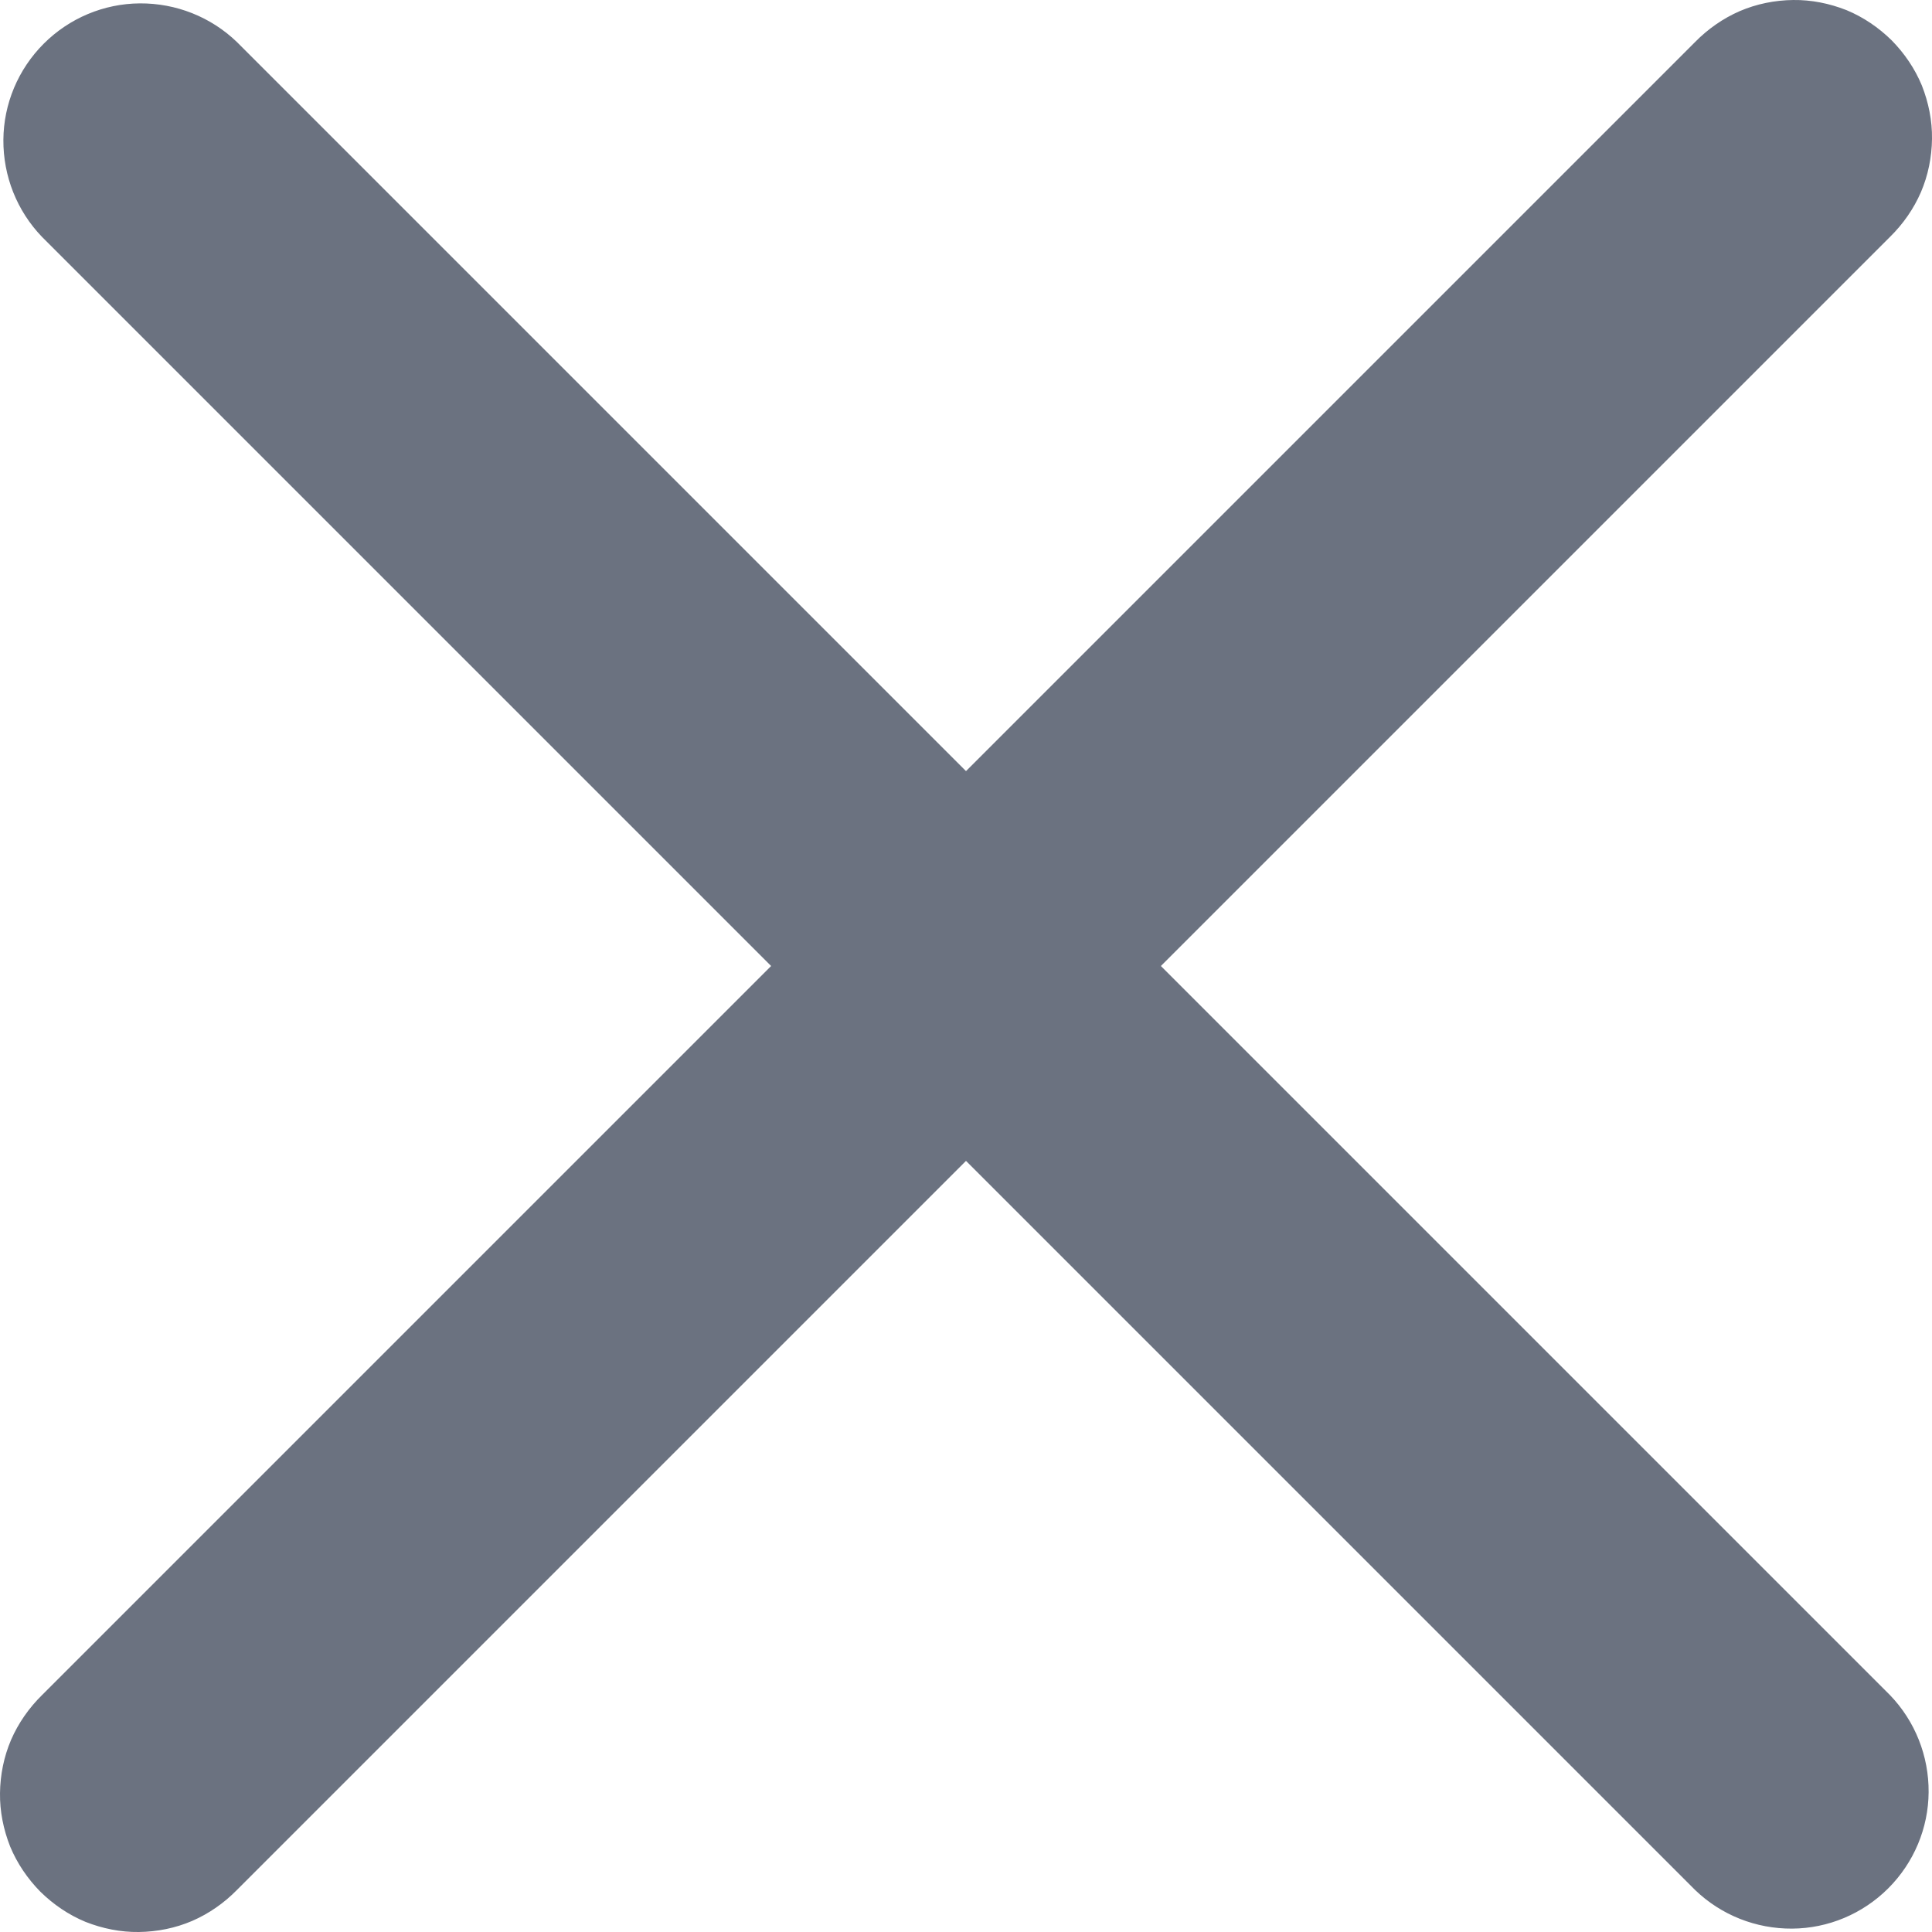 <svg width="8" height="8" viewBox="0 0 8 8" fill="none" xmlns="http://www.w3.org/2000/svg">
<g id="x" clip-path="url(#clip0_1847_8476)">
<path id="Vector" d="M4.807 4L7.826 0.981C7.88 0.928 7.924 0.865 7.954 0.796C7.984 0.726 7.999 0.651 8 0.575C8.001 0.5 7.986 0.425 7.958 0.354C7.929 0.284 7.886 0.221 7.833 0.167C7.779 0.114 7.716 0.071 7.646 0.042C7.575 0.014 7.5 -0.001 7.425 2.15376e-05C7.349 0.001 7.274 0.016 7.204 0.046C7.135 0.076 7.072 0.12 7.019 0.174L4 3.193L0.981 0.174C0.873 0.07 0.729 0.013 0.579 0.014C0.43 0.015 0.287 0.075 0.181 0.181C0.075 0.287 0.015 0.43 0.014 0.579C0.013 0.729 0.07 0.873 0.174 0.981L3.193 4L0.174 7.019C0.12 7.072 0.076 7.135 0.046 7.204C0.016 7.274 0.001 7.349 2.15376e-05 7.425C-0.001 7.5 0.014 7.575 0.042 7.646C0.071 7.716 0.114 7.779 0.167 7.833C0.221 7.886 0.284 7.929 0.354 7.958C0.425 7.986 0.5 8.001 0.575 8C0.651 7.999 0.726 7.984 0.796 7.954C0.865 7.924 0.928 7.88 0.981 7.826L4 4.807L7.019 7.826C7.127 7.93 7.271 7.987 7.421 7.986C7.57 7.985 7.713 7.925 7.819 7.819C7.925 7.713 7.985 7.57 7.986 7.421C7.987 7.271 7.93 7.127 7.826 7.019L4.807 4Z" fill="#6B7280"/>
</g>
<defs>
<clipPath id="clip0_1847_8476">
<rect width="8" height="8" fill="white"/>
</clipPath>
</defs>
</svg>
